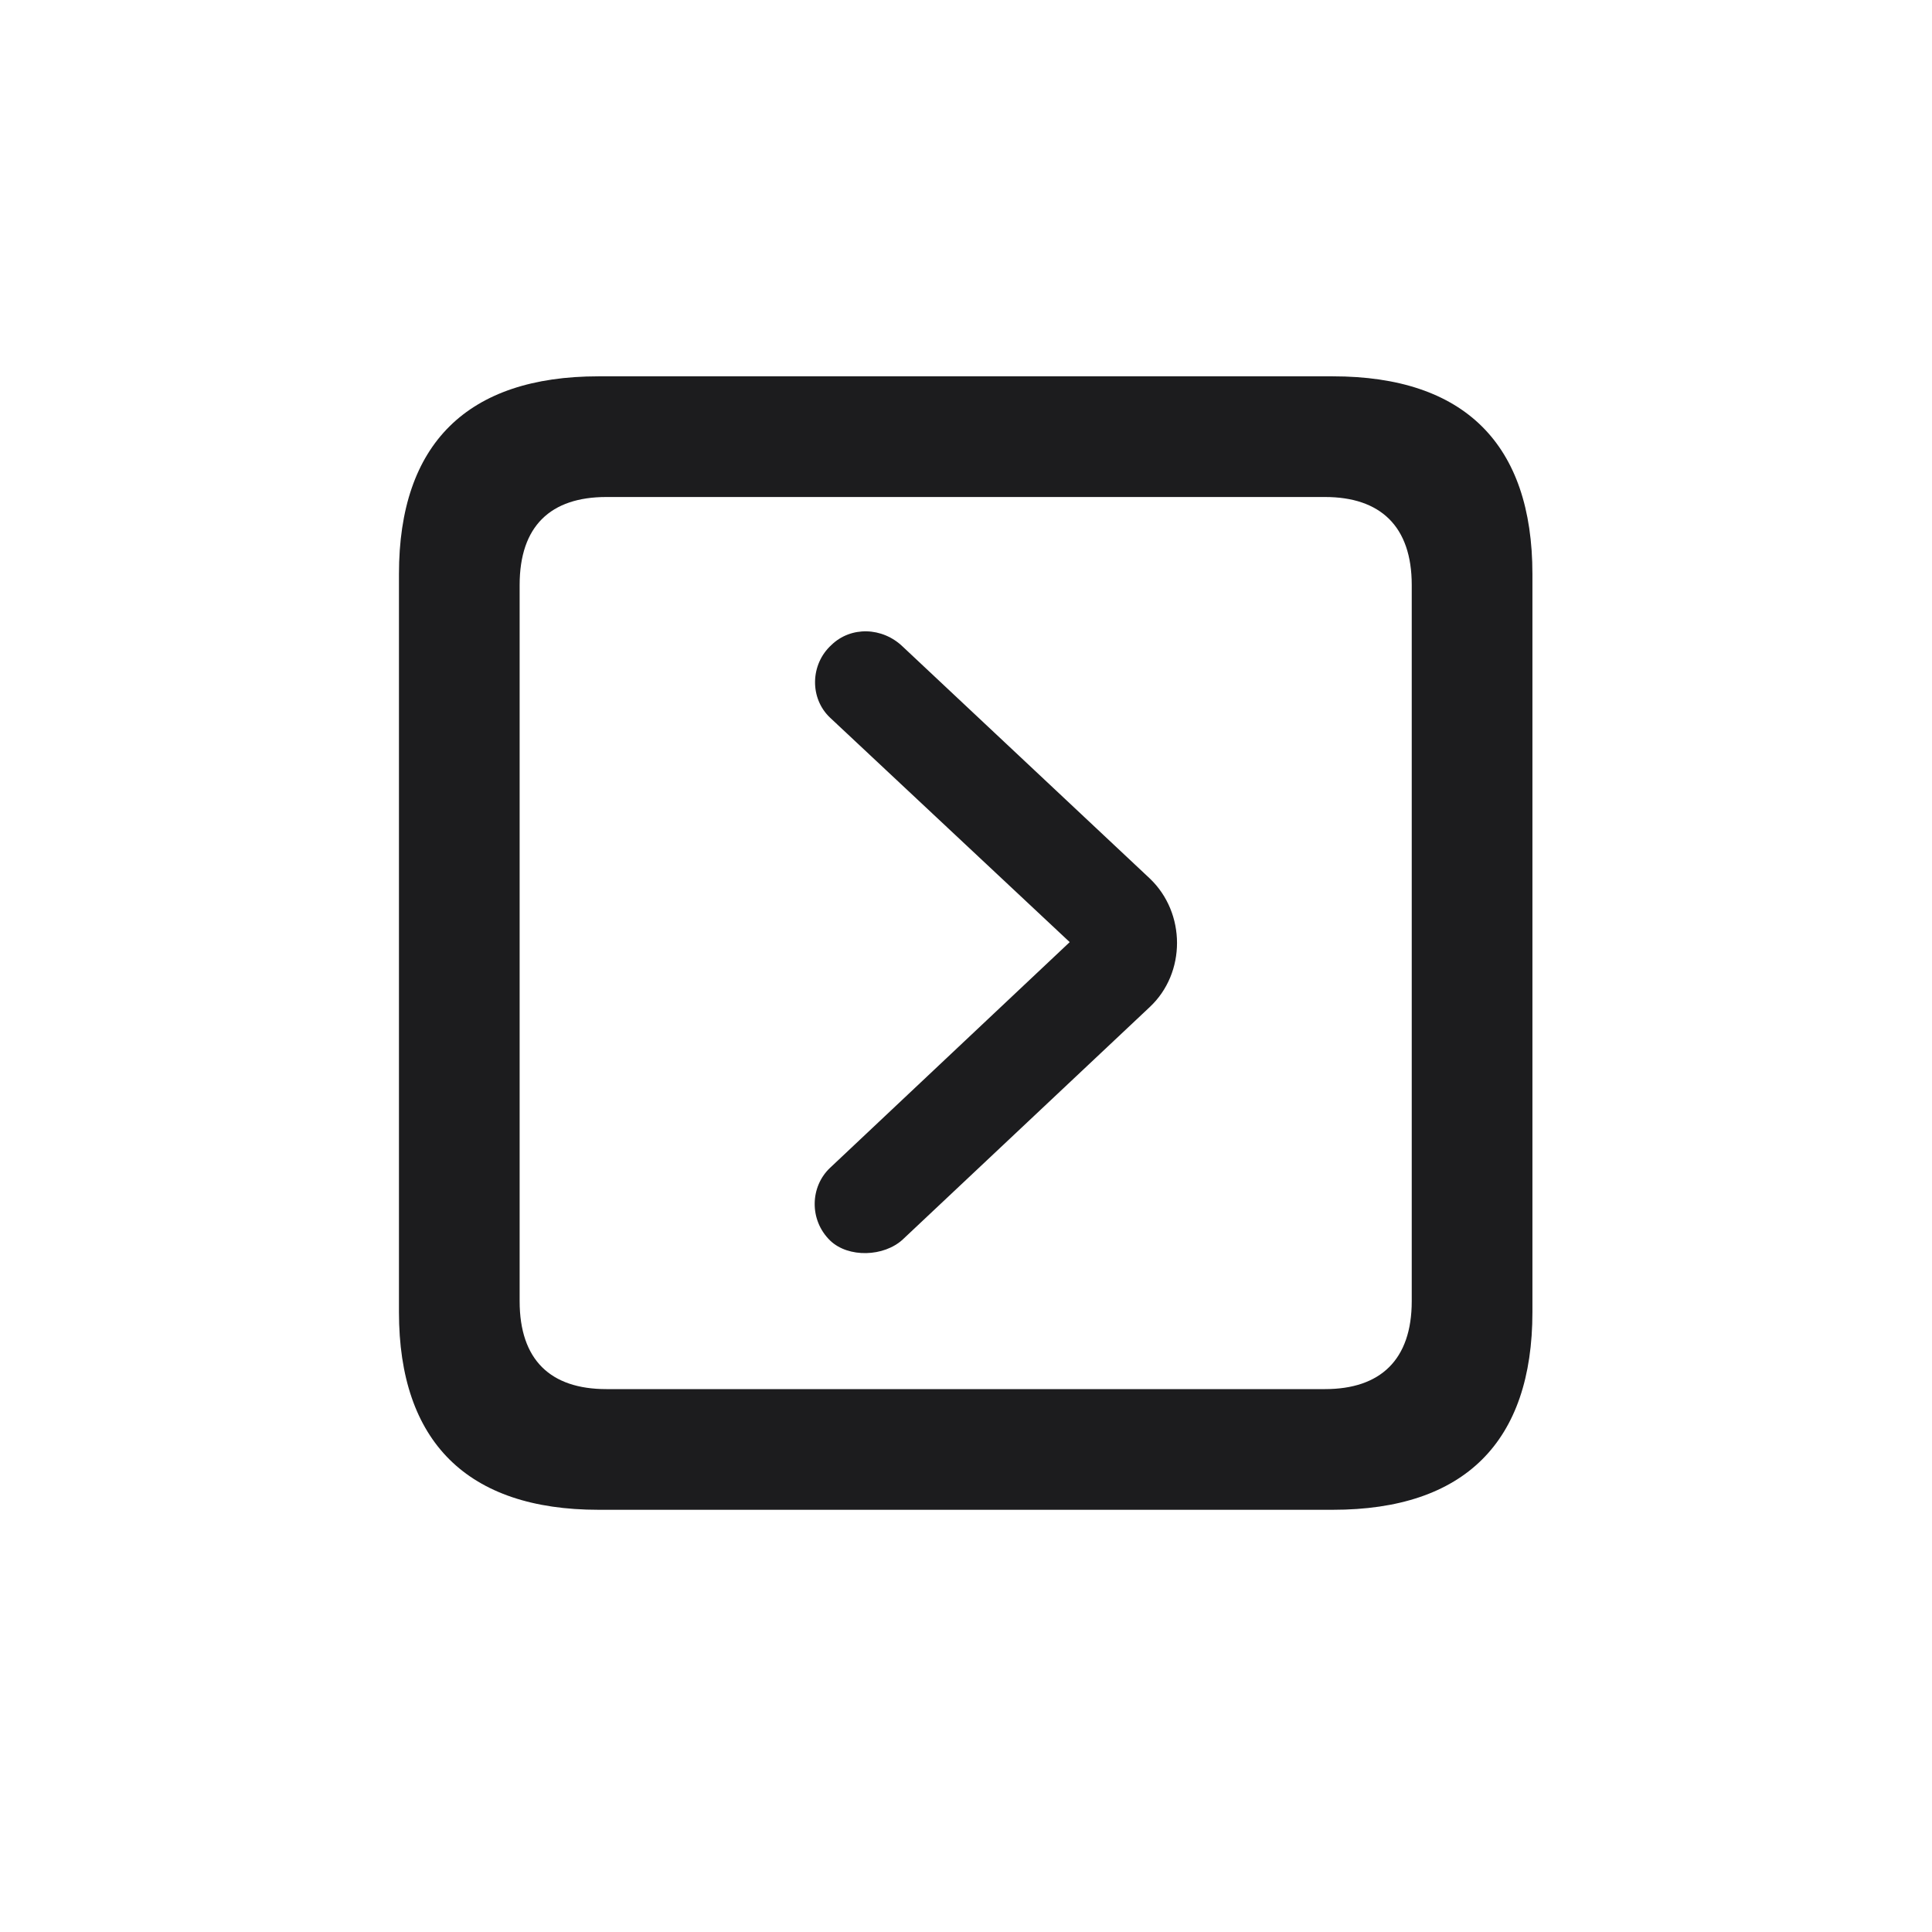 <svg width="28" height="28" viewBox="0 0 28 28" fill="none" xmlns="http://www.w3.org/2000/svg">
<path d="M8.674 21.881H19.317C21.225 21.881 22.209 20.896 22.209 19.016V8.319C22.209 6.438 21.225 5.454 19.317 5.454H8.674C6.775 5.454 5.782 6.43 5.782 8.319V19.016C5.782 20.896 6.775 21.881 8.674 21.881ZM8.788 20.132C7.979 20.132 7.531 19.71 7.531 18.857V8.478C7.531 7.625 7.979 7.203 8.788 7.203H19.203C20.003 7.203 20.46 7.625 20.46 8.478V18.857C20.46 19.71 20.003 20.132 19.203 20.132H8.788ZM12.031 17.979C12.295 18.233 12.813 18.216 13.086 17.961L16.663 14.595C17.19 14.102 17.19 13.232 16.663 12.731L13.086 9.374C12.787 9.084 12.33 9.075 12.049 9.348C11.741 9.629 11.732 10.121 12.031 10.402L15.503 13.654L12.031 16.924C11.741 17.196 11.724 17.68 12.031 17.979Z" fill="#1C1C1E"/>
</svg>
